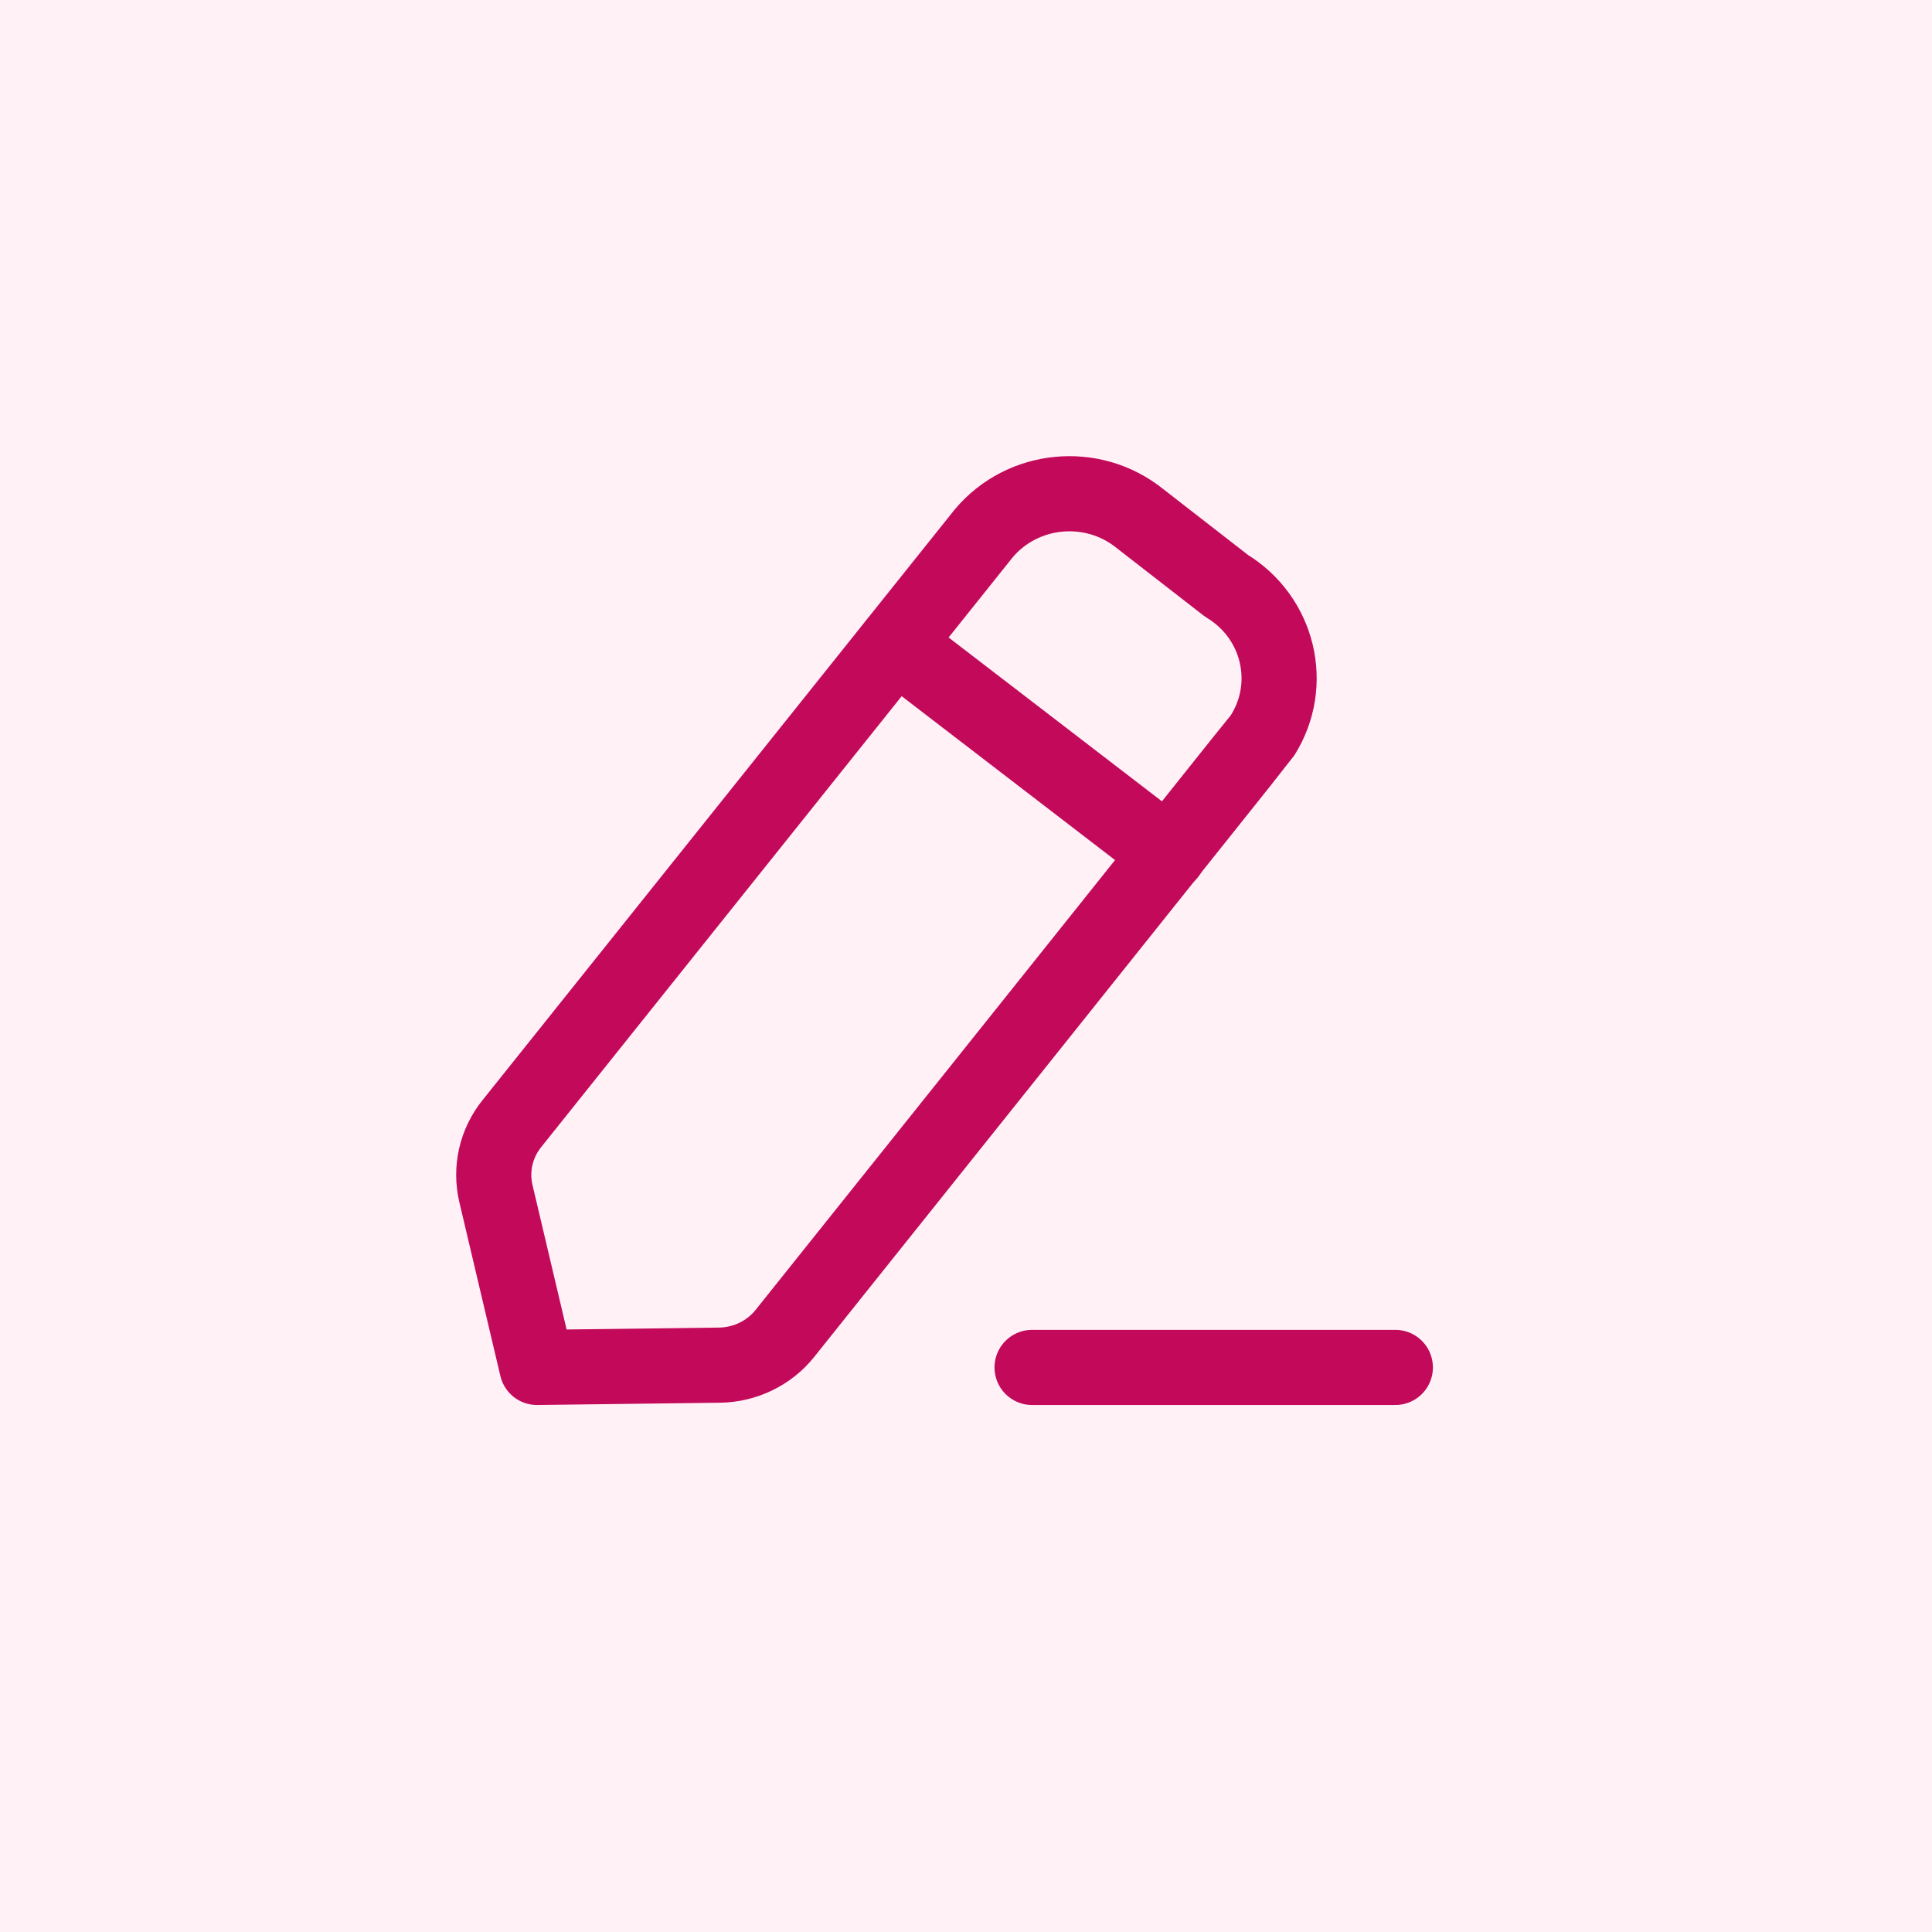 <svg width="45" height="45" viewBox="0 0 45 45" fill="none" xmlns="http://www.w3.org/2000/svg">
<rect width="45" height="45" fill="#FFF1F6"/>
<path d="M24.039 31.85H32.5" stroke="#C2095A" stroke-width="1.75" stroke-linecap="round" stroke-linejoin="round"/>
<path fill-rule="evenodd" clip-rule="evenodd" d="M22.91 12.427C23.815 11.346 25.442 11.187 26.546 12.074C26.607 12.122 28.568 13.645 28.568 13.645C29.78 14.378 30.157 15.937 29.408 17.126C29.368 17.19 18.281 31.059 18.281 31.059C17.912 31.519 17.352 31.79 16.753 31.797L12.507 31.85L11.551 27.801C11.417 27.232 11.551 26.634 11.92 26.174L22.91 12.427Z" stroke="#C2095A" stroke-width="1.75" stroke-linecap="round" stroke-linejoin="round"/>
<path d="M20.857 15.001L27.218 19.886" stroke="#C2095A" stroke-width="1.75" stroke-linecap="round" stroke-linejoin="round"/>
</svg>
